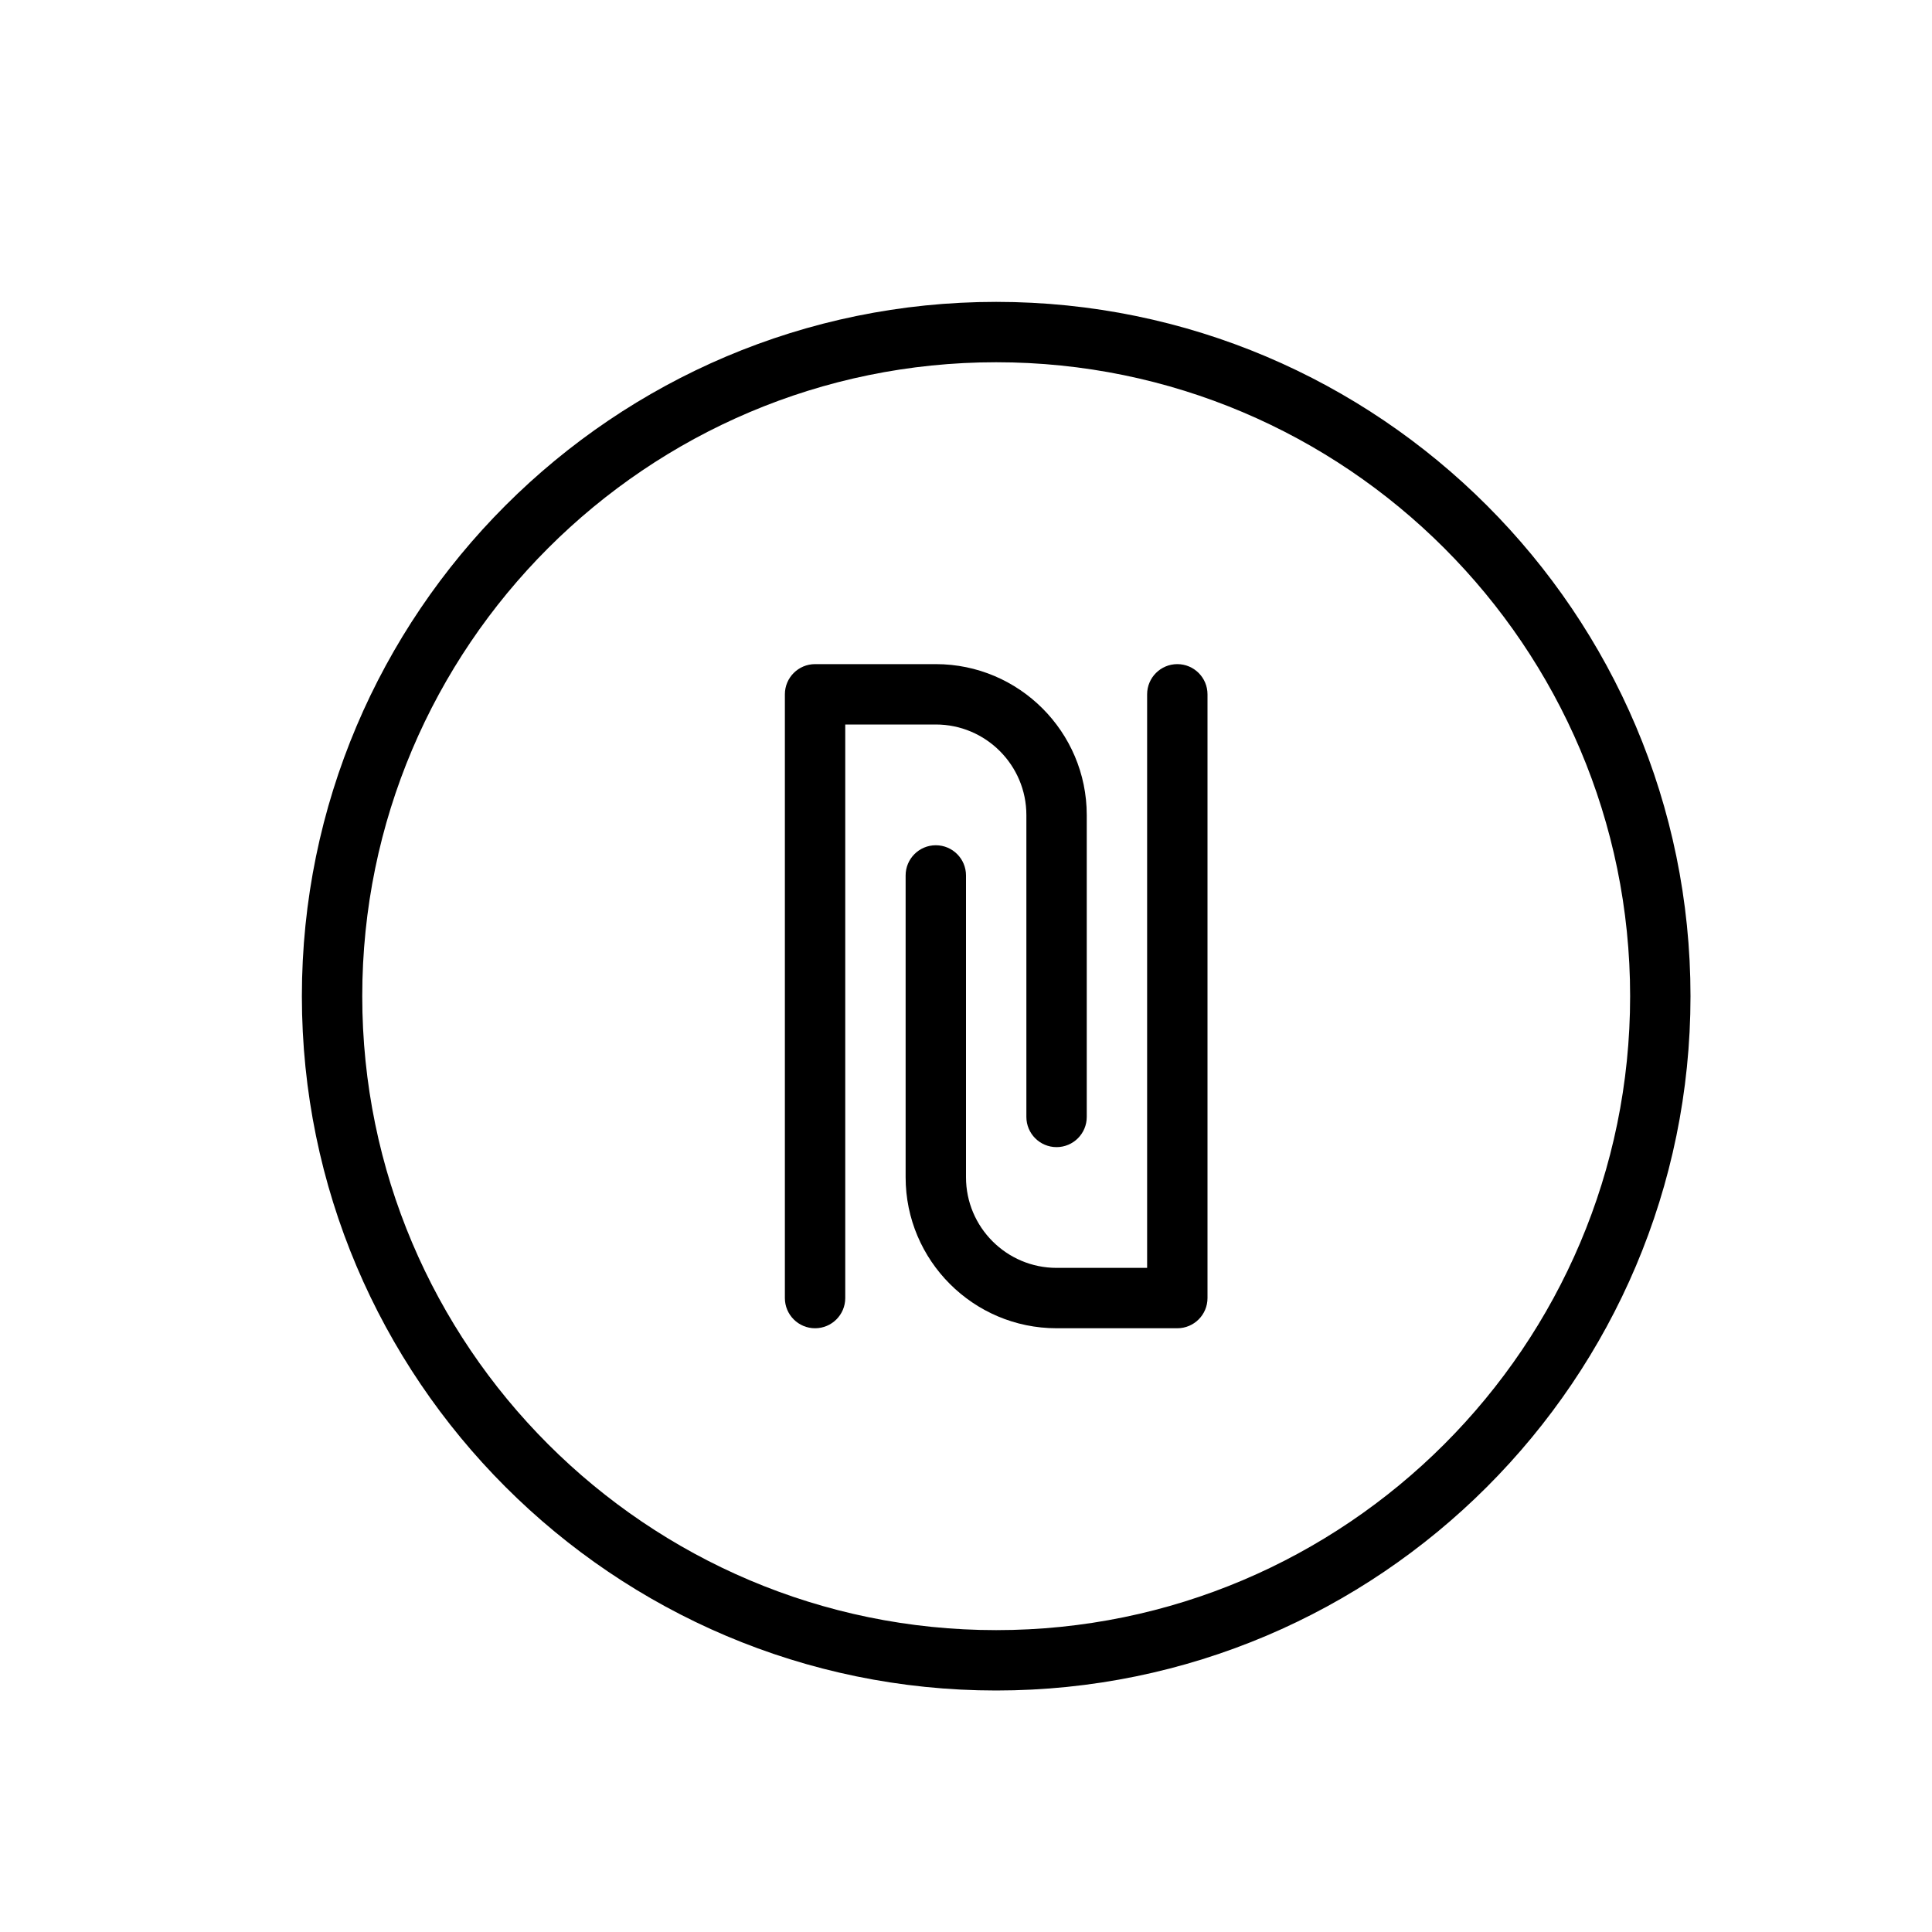 <svg xmlns="http://www.w3.org/2000/svg" width="32" height="32" version="1.1" viewBox="0 0 32 32"><title>sheqel</title><path d="M16.5 5c-6.341 0-11.5 5.159-11.5 11.5s5.159 11.5 11.5 11.5 11.5-5.159 11.5-11.5-5.159-11.5-11.5-11.5zM16.5 27c-5.79 0-10.5-4.71-10.5-10.5s4.71-10.5 10.5-10.5 10.5 4.71 10.5 10.5-4.71 10.5-10.5 10.5z"/><path d="M17 13.5v5c0 0.276 0.224 0.5 0.5 0.5s0.5-0.224 0.5-0.5v-5c0-1.378-1.122-2.5-2.5-2.5h-2c-0.276 0-0.5 0.224-0.5 0.5v10c0 0.276 0.224 0.5 0.5 0.5s0.5-0.224 0.5-0.5v-9.5h1.5c0.827 0 1.5 0.673 1.5 1.5z"/><path d="M19.5 11c-0.276 0-0.5 0.224-0.5 0.5v9.5h-1.5c-0.827 0-1.5-0.673-1.5-1.5v-5c0-0.276-0.224-0.5-0.5-0.5s-0.5 0.224-0.5 0.5v5c0 1.378 1.122 2.5 2.5 2.5h2c0.276 0 0.5-0.224 0.5-0.5v-10c0-0.276-0.224-0.5-0.5-0.5z"/></svg>